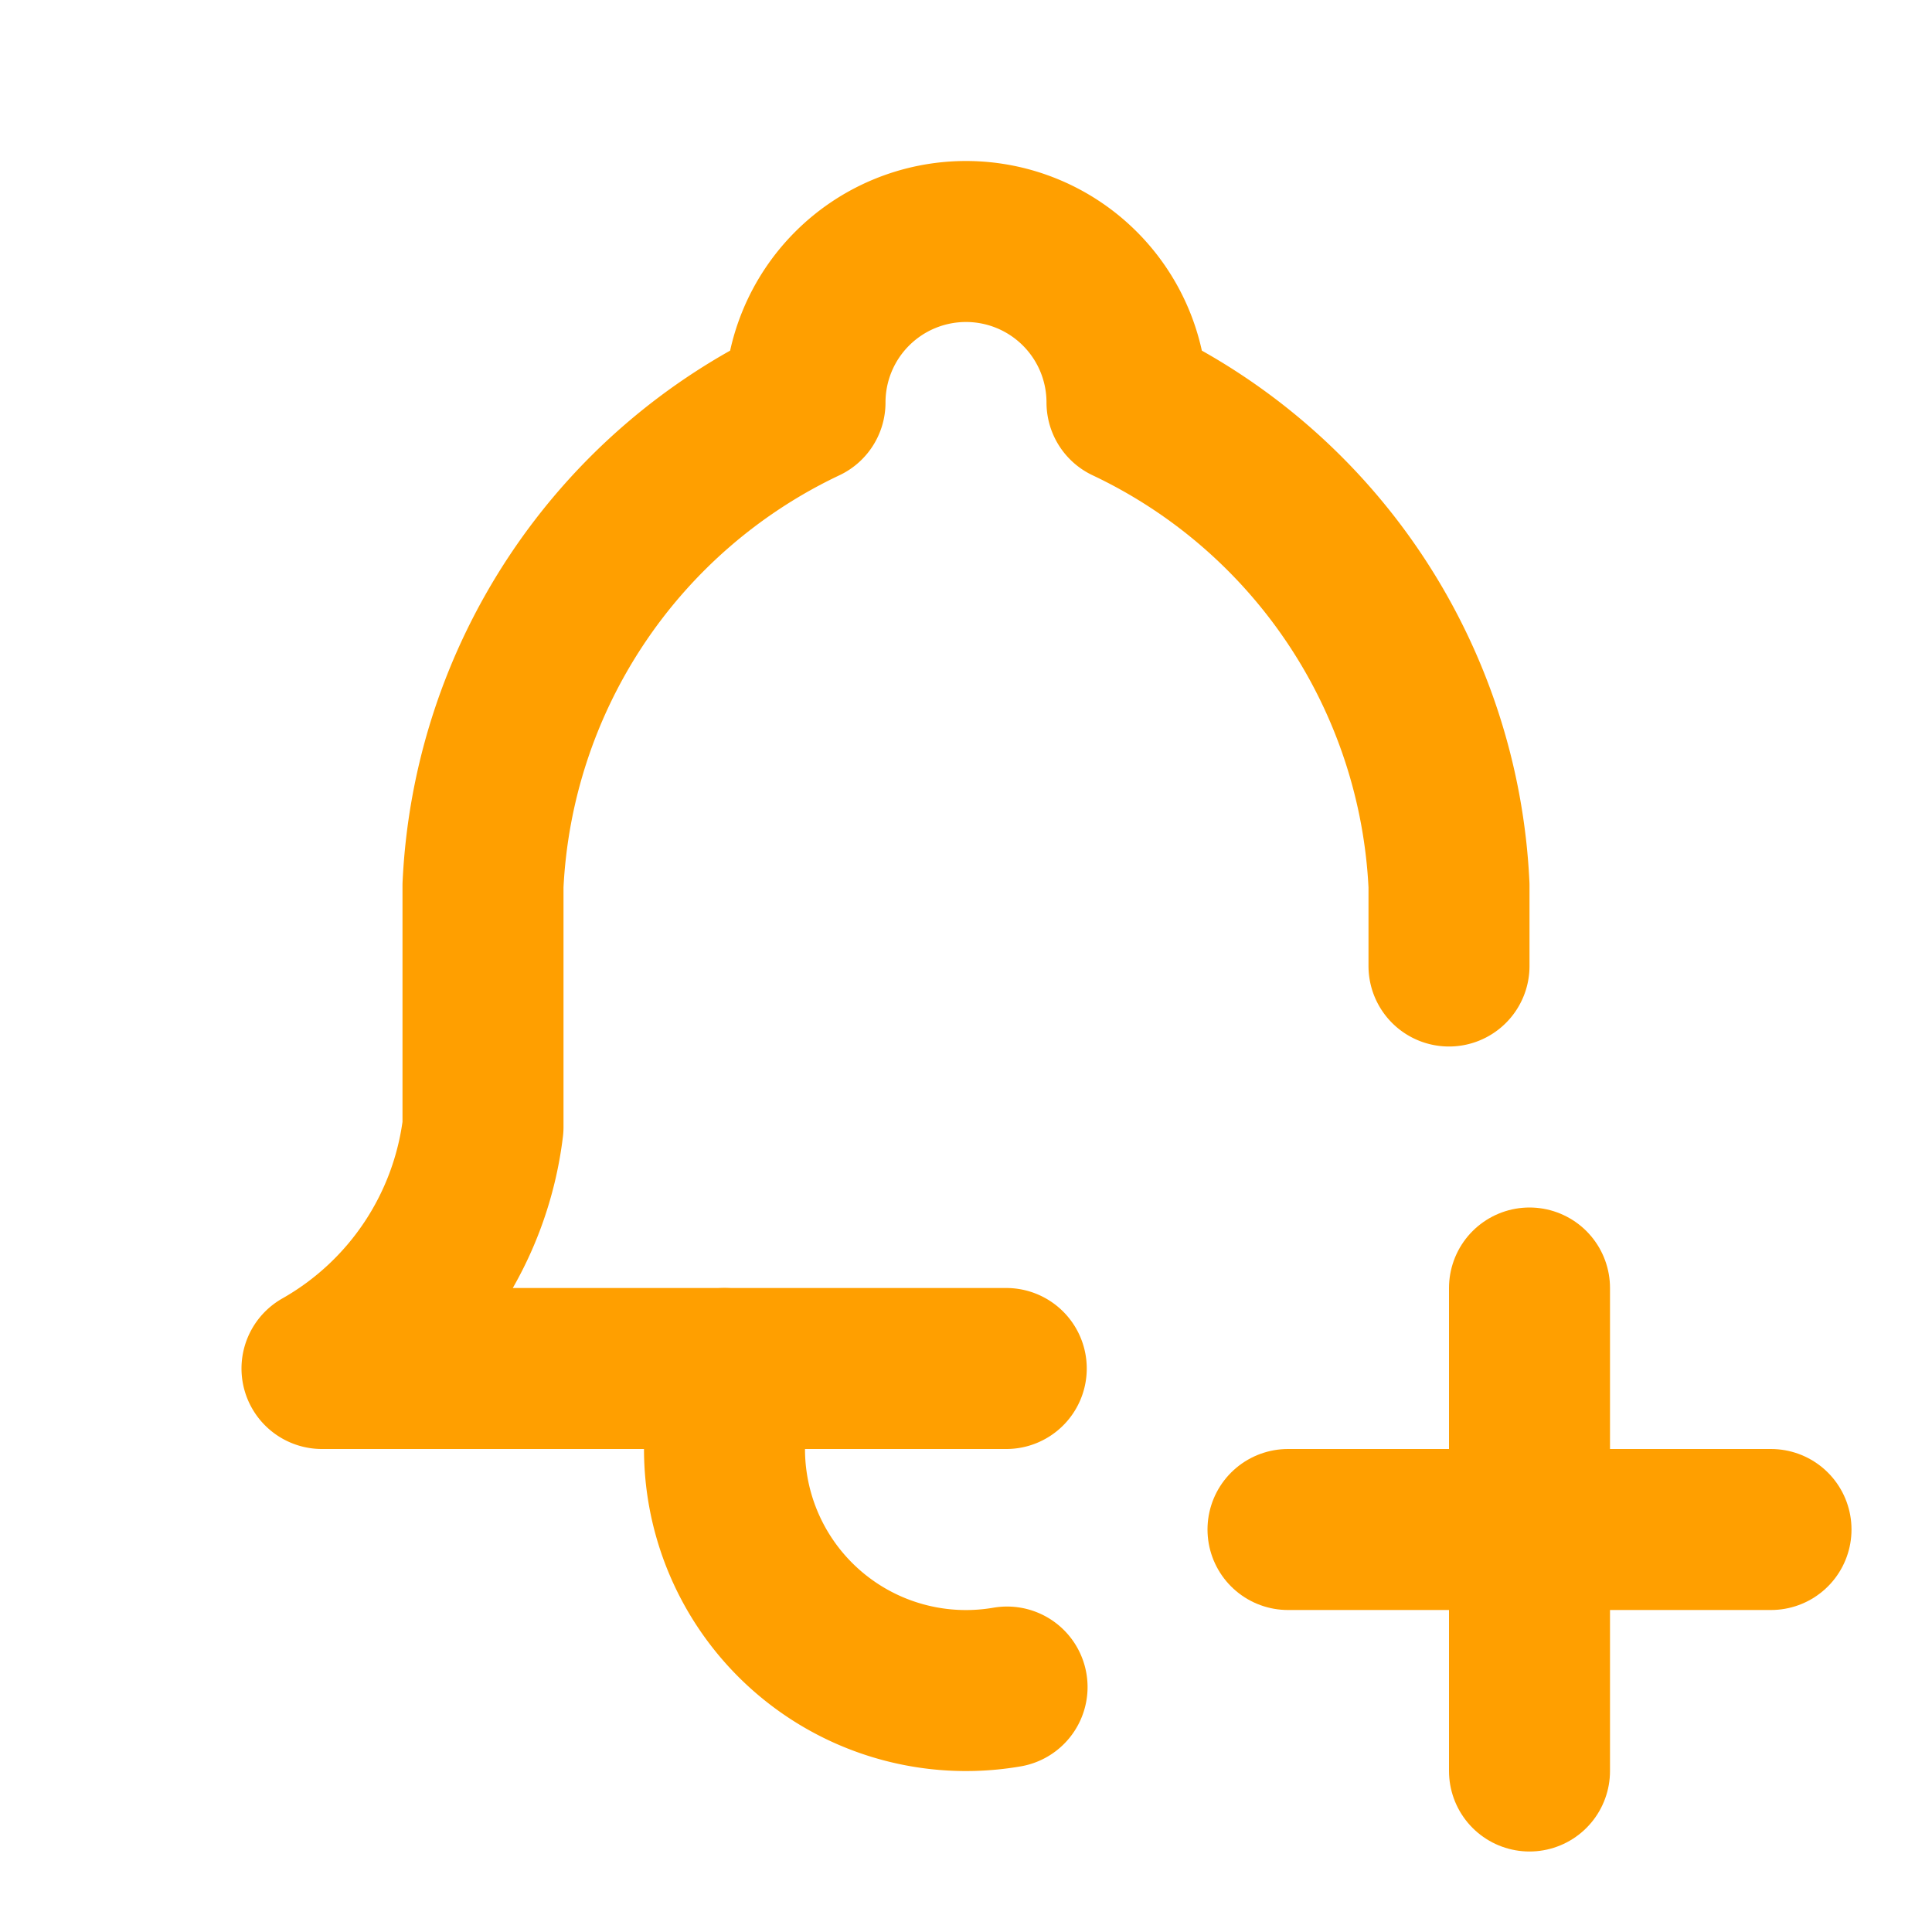 <svg xmlns="http://www.w3.org/2000/svg" viewBox="0 0 24 24" fill="none" stroke="#ff9f00" stroke-linecap="round" stroke-linejoin="round" width="24" height="24" stroke-width="2"> <path d="M12.5 17h-8.5a4 4 0 0 0 2 -3v-3a7 7 0 0 1 4 -6a2 2 0 1 1 4 0a7 7 0 0 1 4 6v1"></path> <path d="M9 17v1a3 3 0 0 0 3.51 2.957"></path> <path d="M16 19h6"></path> <path d="M19 16v6"></path> </svg> 